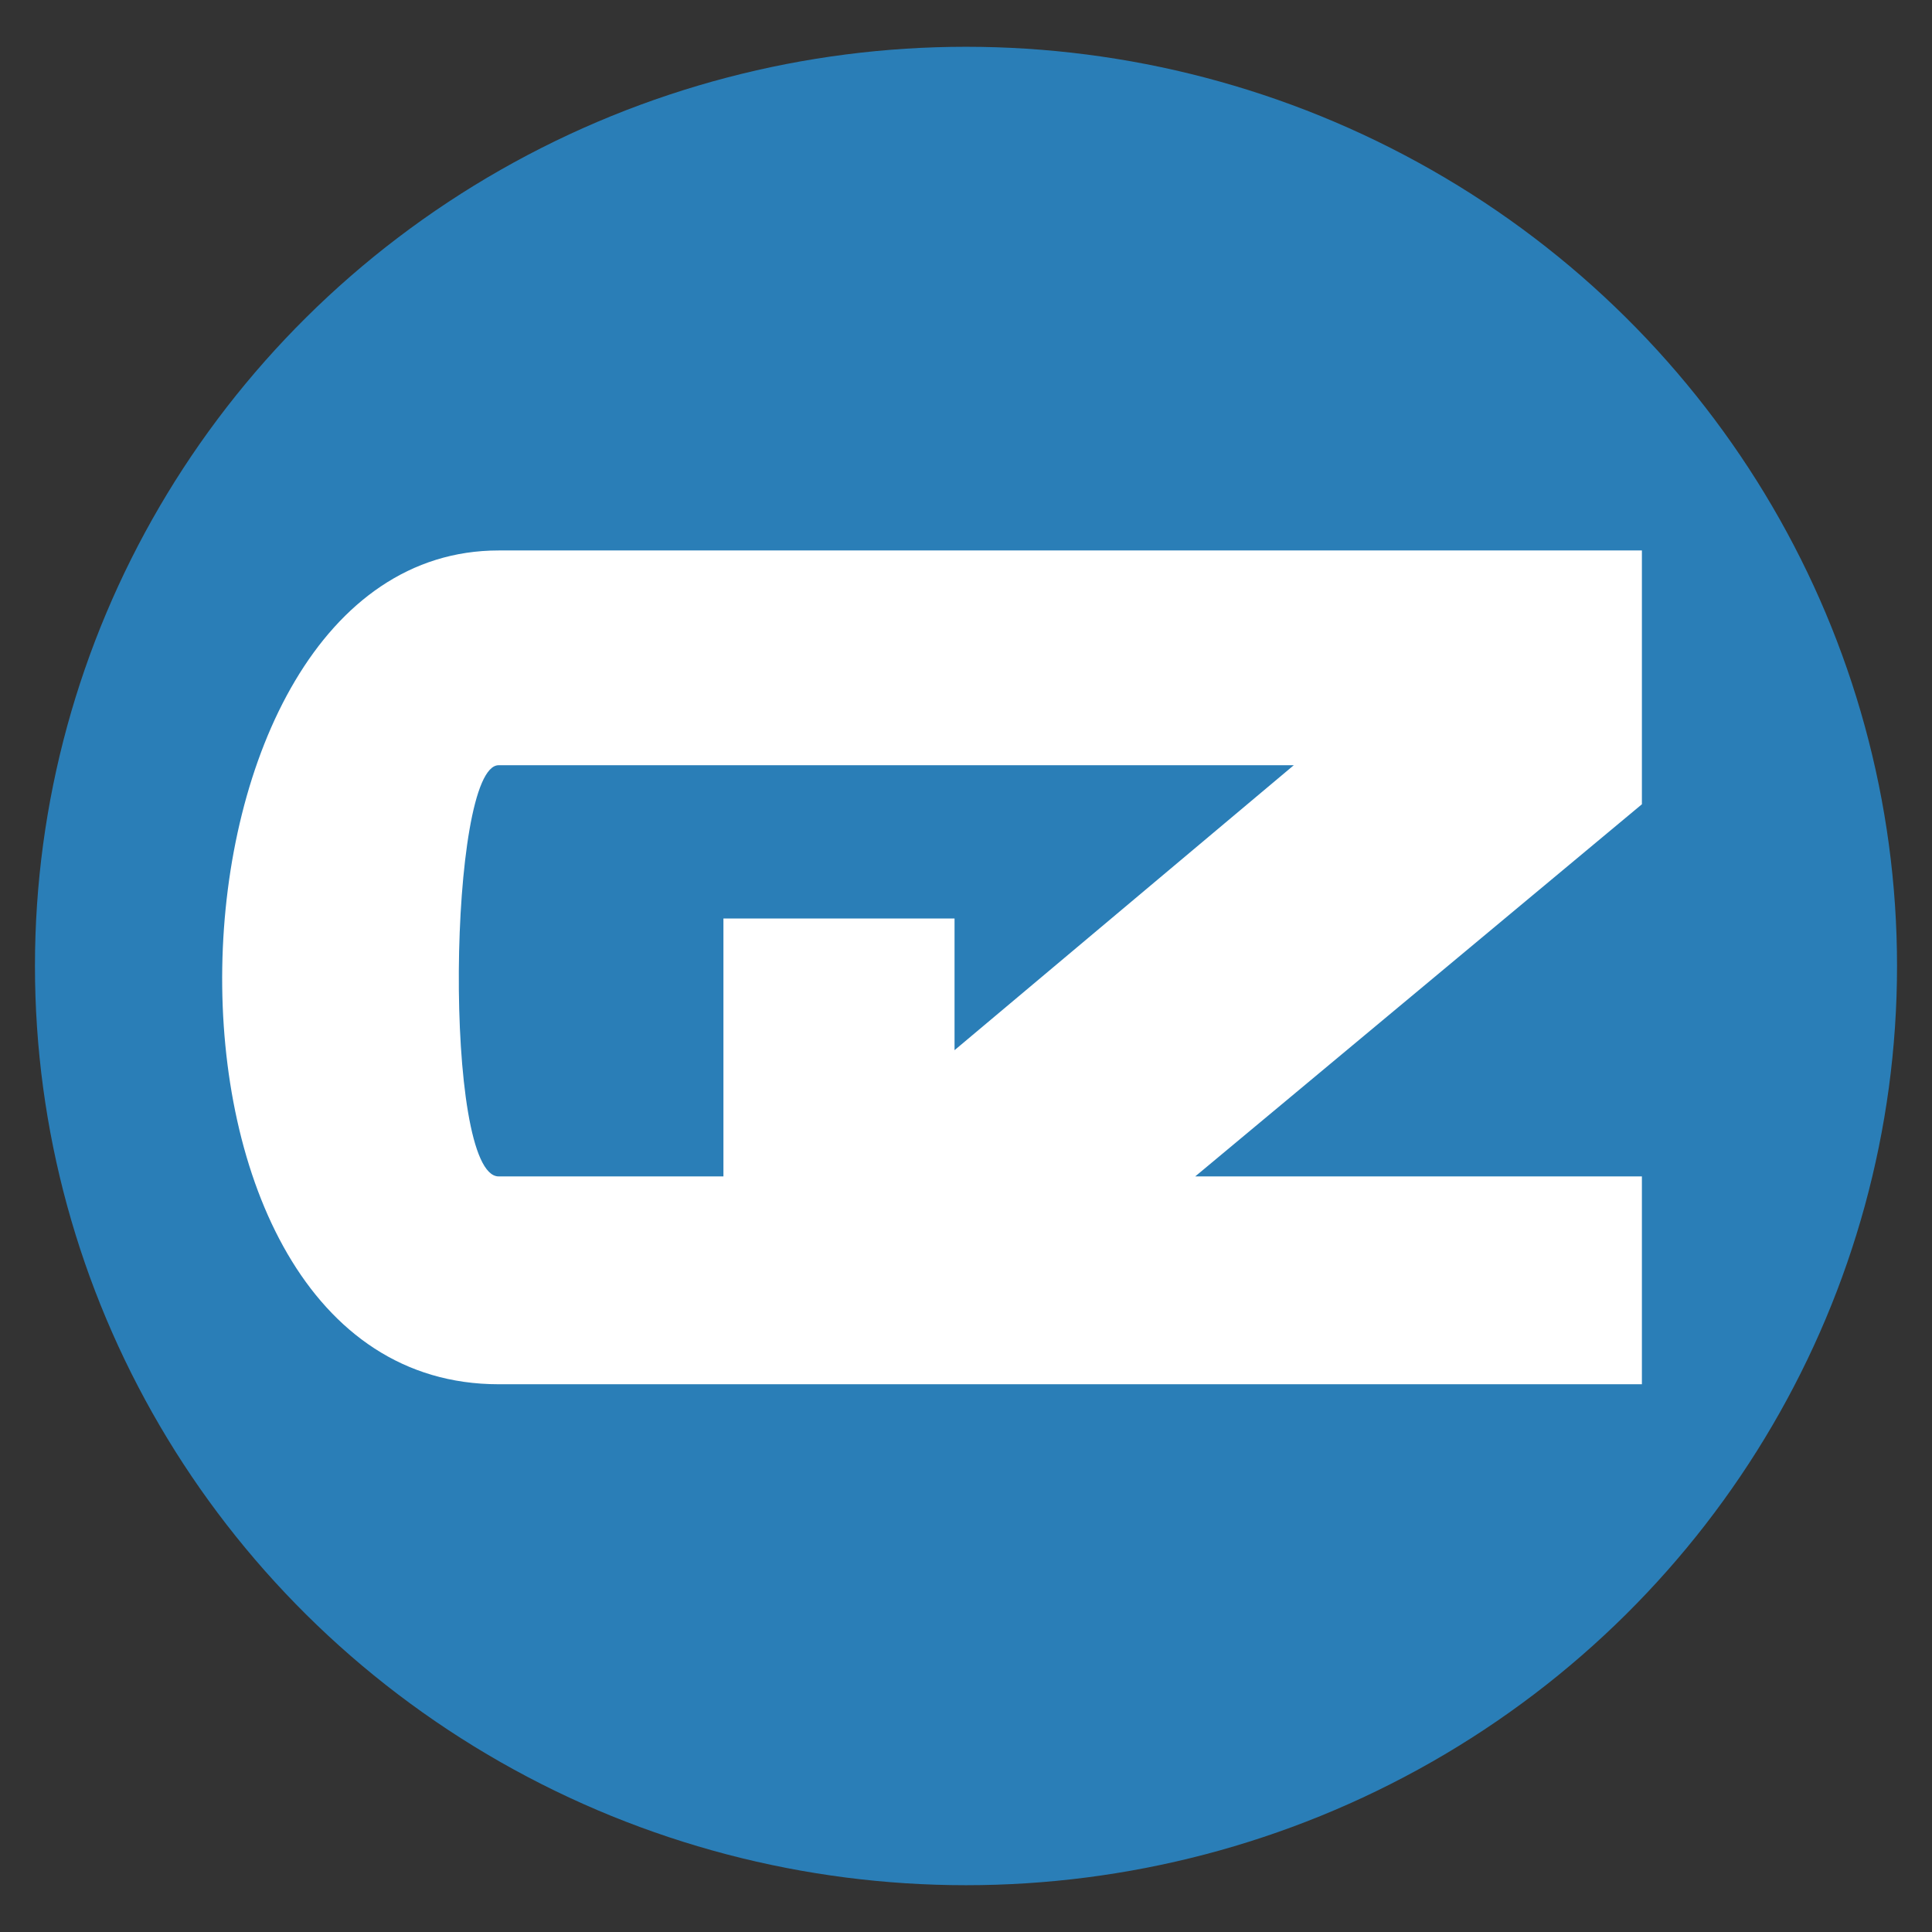 <?xml version="1.0" encoding="UTF-8" standalone="no"?>
<!-- Created with Inkscape (http://www.inkscape.org/) -->

<svg
   width="512"
   height="512"
   viewBox="0 0 135.467 135.467"
   version="1.1"
   id="svg5"
   inkscape:version="1.1.2 (0a00cf5339, 2022-02-04)"
   sodipodi:docname="gzdoom.svg"
   inkscape:export-xdpi="43.78476"
   inkscape:export-ydpi="43.78476"
   xmlns:inkscape="http://www.inkscape.org/namespaces/inkscape"
   xmlns:sodipodi="http://sodipodi.sourceforge.net/DTD/sodipodi-0.dtd"
   xmlns="http://www.w3.org/2000/svg"
   xmlns:svg="http://www.w3.org/2000/svg">
  <rect x="0" y="0" width="135.467" height="135.467" fill="#333333" stroke="none"/>
  <sodipodi:namedview
     id="namedview7"
     pagecolor="#ffffff"
     bordercolor="#666666"
     borderopacity="1.0"
     inkscape:pageshadow="2"
     inkscape:pageopacity="0.0"
     inkscape:pagecheckerboard="0"
     inkscape:document-units="mm"
     showgrid="false"
     units="px"
     width="512px"
     showguides="false"
     inkscape:guide-bbox="true"
     inkscape:zoom="1.0456808"
     inkscape:cx="228.55924"
     inkscape:cy="245.7729"
     inkscape:window-width="1920"
     inkscape:window-height="1012"
     inkscape:window-x="0"
     inkscape:window-y="0"
     inkscape:window-maximized="1"
     inkscape:current-layer="layer2">
    <sodipodi:guide
       position="53.409,70.435"
       orientation="1,0"
       id="guide1042" />
    <sodipodi:guide
       position="66.64,62.897"
       orientation="1,0"
       id="guide1044" />
    <sodipodi:guide
       position="53.409,70.435"
       orientation="0,-1"
       id="guide1086" />
    <sodipodi:guide
       position="63.826,91.504"
       orientation="0,-1"
       id="guide1468" />
    <sodipodi:guide
       position="105.991,91.504"
       orientation="1,0"
       id="guide1470" />
    <sodipodi:guide
       position="105.991,43.772"
       orientation="0,-1"
       id="guide1472" />
    <sodipodi:guide
       position="105.991,55.67"
       orientation="0,-1"
       id="guide1474" />
    <sodipodi:guide
       position="40.54,79.209"
       orientation="1,0"
       id="guide1552" />
    <sodipodi:guide
       position="105.991,76.974"
       orientation="0.64,-0.768"
       id="guide1743" />
  </sodipodi:namedview>
  <defs
     id="defs2">
    <inkscape:path-effect
       effect="fill_between_many"
       method="originald"
       linkedpaths="#path1021,0,1|#path1807,0,1"
       id="path-effect2539" />
    <inkscape:path-effect
       effect="fill_between_many"
       method="originald"
       linkedpaths="#path1807,0,1|#path1021,0,1"
       id="path-effect2543" />
    <inkscape:path-effect
       effect="fill_between_many"
       method="originald"
       linkedpaths="#path1807,0,1|#path1021,0,1"
       id="path-effect2576" />
    <inkscape:path-effect
       effect="fill_between_many"
       method="originald"
       linkedpaths="#path1021,0,1|#path1807,0,1"
       id="path-effect2599" />
    <inkscape:path-effect
       effect="fill_between_many"
       method="originald"
       linkedpaths="#path1021,0,1|#path1807,0,1"
       id="path-effect2679" />
    <inkscape:path-effect
       effect="fill_between_many"
       method="originald"
       linkedpaths="#path1021,0,1|#path1807,0,1"
       id="path-effect2685" />
  </defs>
  <g
     inkscape:groupmode="layer"
     id="layer2"
     inkscape:label="Circle"
     style="display:inline;opacity:1"
     sodipodi:insensitive="true">
    <ellipse
       style="fill:#2a7eb7;stroke-width:0.267"
       id="path905"
       cx="67.733"
       cy="67.733"
       rx="65.282"
       ry="64.453" />
  </g>
  <g
     inkscape:groupmode="layer"
     id="layer3"
     inkscape:label="GZ">
    <path
       inkscape:original-d="M 0,0"
       inkscape:path-effect="#path-effect2539"
       d="M 0,0"
       id="path2541" />
    <path
       inkscape:original-d="M 0,0"
       inkscape:path-effect="#path-effect2543"
       d="M 0,0"
       id="path2545" />
    <path
       inkscape:original-d="M 0,0"
       inkscape:path-effect="#path-effect2576"
       d="M 0,0"
       id="path2578" />
    <path
       inkscape:original-d="M 0,0"
       inkscape:path-effect="#path-effect2599"
       d="M 0,0"
       id="path2601" />
    <path
       d="M 0,0"
       id="path2681"
       inkscape:original-d="M 0,0"
       inkscape:path-effect="#path-effect2679" />
    <path
       inkscape:original-d="M 0,0"
       inkscape:path-effect="#path-effect2685"
       d="M 0,0"
       id="path2687" />
    <path
       id="path1807"
       style="fill:#ffffff;fill-opacity:1;stroke:none;stroke-width:0.324px;stroke-linecap:butt;stroke-linejoin:miter;stroke-opacity:1"
       d="m 34.963,38.597 c -24.901,0 -26.776,58.463 0,58.463 H 115.126 V 82.487 H 83.806 L 115.126,56.393 V 38.597 Z m 0,15.059 H 90.717 L 66.93,73.636 v -9.232 H 50.725 V 82.487 H 34.963 c -3.906,0 -3.536,-28.831 0,-28.831 z" />
  </g>
</svg>
